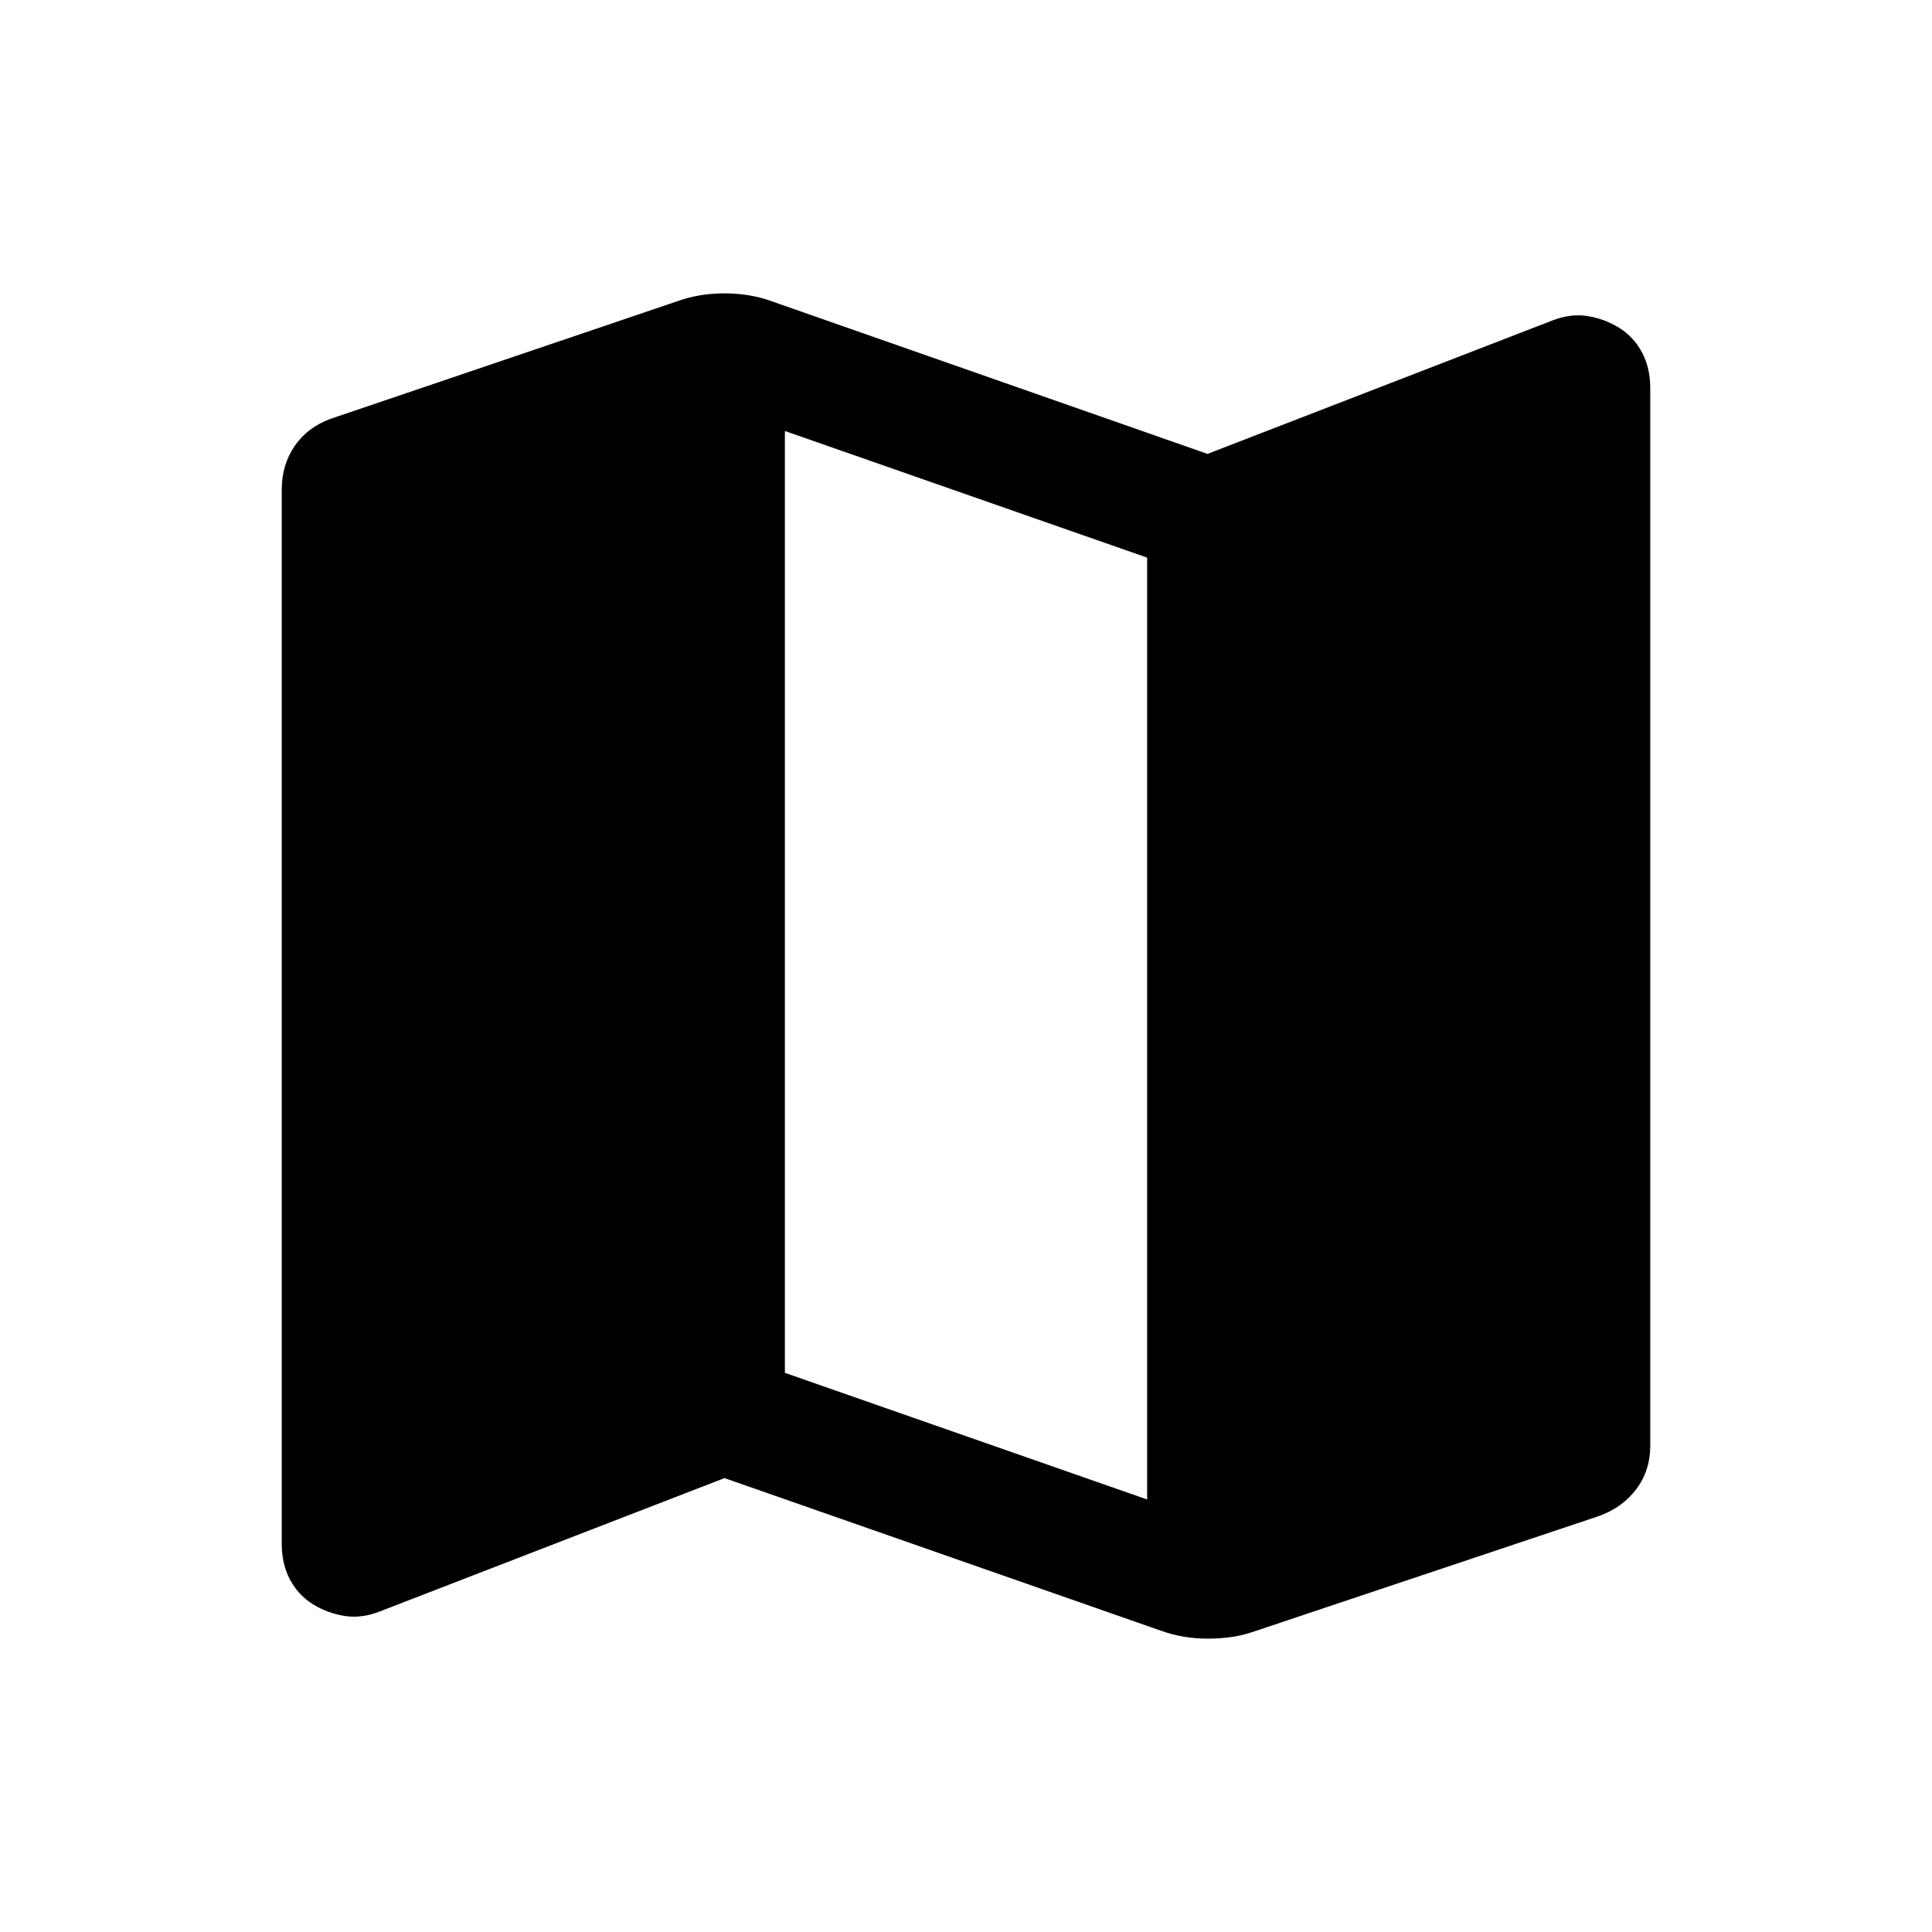 <svg xmlns="http://www.w3.org/2000/svg" height="24" viewBox="0 -960 960 960" width="24"><path d="M576.693-149.771 360-225.54l-171.034 66.17q-9.196 3.676-17.782 2.316-8.587-1.359-15.817-5.89-7.231-4.531-11.298-12.233-4.068-7.703-4.068-17.671v-523.946q0-12.141 6.347-21.481 6.346-9.339 17.807-13.57l172.153-58.384q5.467-2 11.39-3 5.923-1 12.302-1t12.302 1q5.923 1 11.39 3L600-734.46l171.034-66.17q9.196-3.676 17.782-2.316 8.587 1.359 15.817 5.89 7.231 4.531 11.298 12.233 4.068 7.703 4.068 17.671v525.662q0 12.181-6.923 21.412-6.924 9.231-18.77 13.462l-170.999 57.23q-5.615 2-11.374 2.808-5.759.807-11.962.807-6.202 0-11.932-1-5.731-1-11.346-3Zm-6.692-65.152v-468l-180.002-62.923v468l180.002 62.923Z"/></svg>
